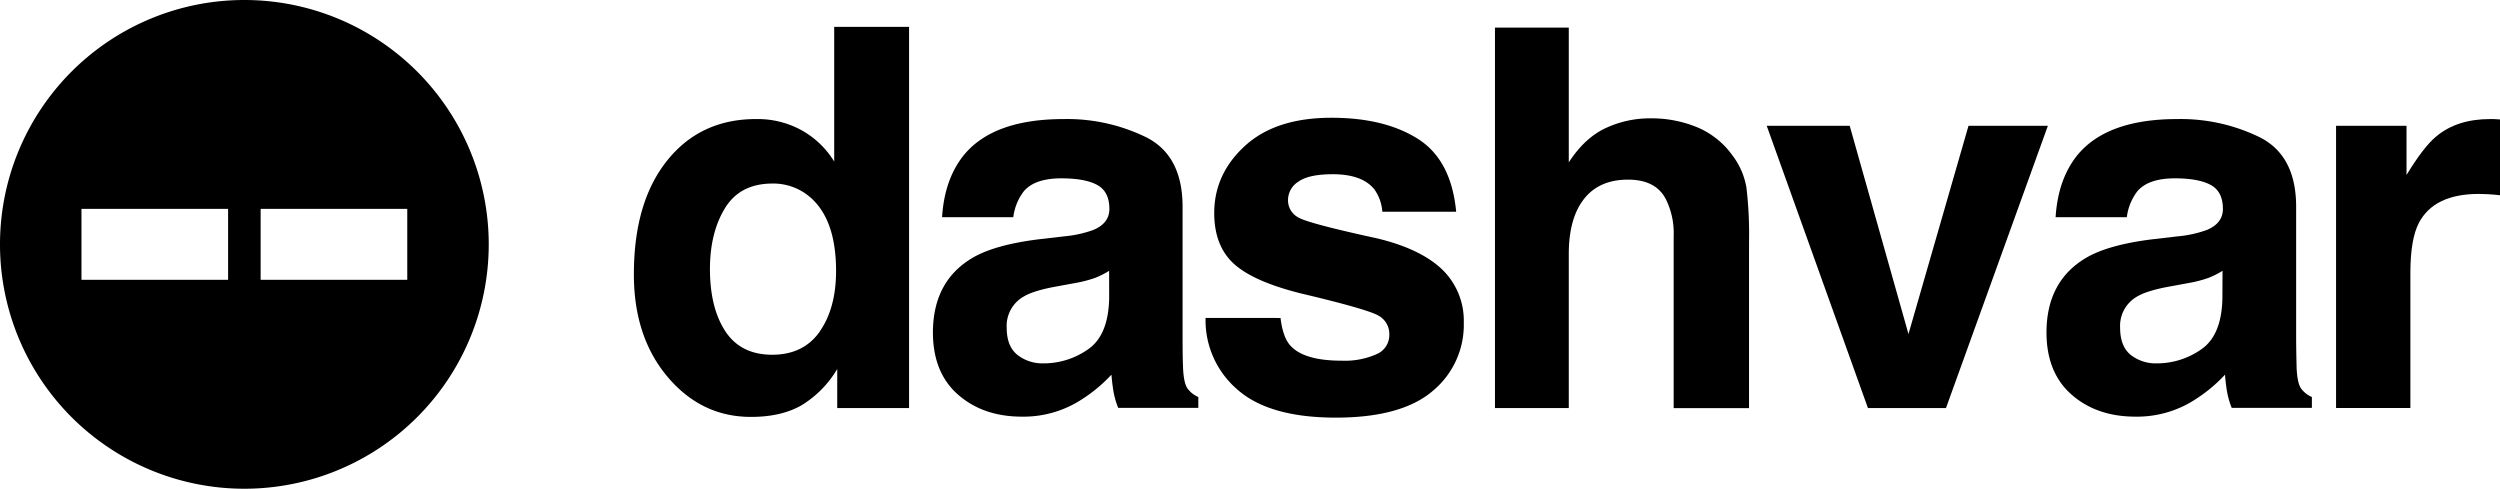 <svg xmlns="http://www.w3.org/2000/svg" viewBox="0 0 692.91 135.46">
  <g id="Layer_2" data-name="Layer 2">
    <g id="Layer_1-2" data-name="Layer 1">
      <g id="logo-horizontal-black">
        <g id="letters">
          <path d="M222.21,36.12a24.69,24.69,0,0,1,9,8.65V7.44h20.75V113.11H232.05V102.27a28.94,28.94,0,0,1-10,10.12q-5.61,3.17-13.93,3.16-13.71,0-23.08-11.09T175.69,76q0-20,9.23-31.51T209.58,33A25.27,25.27,0,0,1,222.21,36.12Zm5,55.74q4.51-6.47,4.52-16.73,0-14.35-7.25-20.53a15.61,15.61,0,0,0-10.34-3.73q-9,0-13.17,6.78t-4.2,16.84q0,10.83,4.27,17.33t13,6.5Q222.71,98.32,227.24,91.86Z"/>
          <path d="M294.9,65.51a31.92,31.92,0,0,0,8.17-1.79q4.41-1.86,4.41-5.82c0-3.2-1.13-5.42-3.38-6.64s-5.57-1.83-9.94-1.83q-7.35,0-10.4,3.59a14.74,14.74,0,0,0-2.91,7.18H261.11q.64-10.26,5.76-16.87Q275,33,294.85,33a49.83,49.83,0,0,1,22.92,5.09q10,5.1,10,19.24V93.22c0,2.49,0,5.51.14,9q.21,4,1.22,5.45a7.28,7.28,0,0,0,3,2.37v3H309.92a22.94,22.94,0,0,1-1.29-4.45c-.24-1.39-.43-3-.58-4.74a42.13,42.13,0,0,1-9.82,7.82,29.6,29.6,0,0,1-15,3.81q-10.7,0-17.66-6.07t-7-17.19q0-14.43,11.21-20.89,6.15-3.51,18.08-5Zm12.51,9.55a23,23,0,0,1-4,2,34.55,34.55,0,0,1-5.49,1.4l-4.66.86q-6.56,1.14-9.4,2.8a9.32,9.32,0,0,0-4.84,8.68c0,3.5,1,6,3,7.58a11.22,11.22,0,0,0,7.17,2.33,21.35,21.35,0,0,0,12.36-3.88q5.65-3.87,5.87-14.14Z"/>
          <path d="M354.92,88.13c.43,3.63,1.37,6.22,2.81,7.75q3.82,4.09,14.14,4.09a21.73,21.73,0,0,0,9.63-1.79,5.75,5.75,0,0,0,3.57-5.39,5.81,5.81,0,0,0-2.88-5.24q-2.87-1.78-21.4-6.17-13.34-3.3-18.79-8.26t-5.46-14.07q0-10.83,8.53-18.63t24-7.78q14.67,0,23.92,5.85t10.61,20.2H383.13a12.08,12.08,0,0,0-2.23-6.24q-3.39-4.17-11.52-4.16-6.69,0-9.54,2.08A6,6,0,0,0,357,55.25a5.36,5.36,0,0,0,3,5.1Q363,62,381.39,66q12.23,2.87,18.32,8.68a19.73,19.73,0,0,1,6,14.72,23.79,23.79,0,0,1-8.66,19q-8.67,7.35-26.8,7.35-18.48,0-27.29-7.78a25.32,25.32,0,0,1-8.82-19.85Z"/>
          <path d="M470.44,35.29A22.94,22.94,0,0,1,480.12,43a20.39,20.39,0,0,1,3.93,9,110.77,110.77,0,0,1,.72,15.12v46H463.88V65.46a21.11,21.11,0,0,0-2.14-10.2q-2.78-5.48-10.55-5.47-8,0-12.22,5.43t-4.16,15.49v42.4H414.35V7.65h20.46V45q4.43-6.81,10.25-9.51a28.94,28.94,0,0,1,12.26-2.69A33.25,33.25,0,0,1,470.44,35.29Z"/>
          <path d="M545.6,34.86h22l-28.25,78.25H517.73L489.67,34.86h23l16.29,57.72Z"/>
          <path d="M603.53,65.51a31.92,31.92,0,0,0,8.17-1.79q4.41-1.86,4.41-5.82c0-3.2-1.13-5.42-3.38-6.64s-5.57-1.83-9.93-1.83q-7.35,0-10.41,3.59a14.83,14.83,0,0,0-2.91,7.18H569.74q.64-10.26,5.77-16.87Q583.66,33,603.48,33a49.87,49.87,0,0,1,22.93,5.09q10,5.1,10,19.24V93.22q0,3.73.14,9c.15,2.68.55,4.5,1.22,5.45a7.31,7.31,0,0,0,3,2.37v3H618.55a22.94,22.94,0,0,1-1.29-4.45q-.36-2.09-.57-4.74a42.34,42.34,0,0,1-9.82,7.82,29.66,29.66,0,0,1-15,3.81q-10.7,0-17.66-6.07t-7-17.19q0-14.43,11.21-20.89,6.13-3.51,18.08-5ZM616,75.06a22.61,22.61,0,0,1-4,2,34.55,34.55,0,0,1-5.49,1.4l-4.66.86q-6.54,1.14-9.4,2.8a9.33,9.33,0,0,0-4.83,8.68c0,3.5,1,6,2.95,7.58a11.25,11.25,0,0,0,7.18,2.33,21.32,21.32,0,0,0,12.35-3.88q5.66-3.87,5.87-14.14Z"/>
          <path d="M691.15,33c.27,0,.85.06,1.76.11v21c-1.29-.14-2.44-.24-3.44-.29s-1.82-.07-2.44-.07q-12.36,0-16.59,8-2.37,4.53-2.37,13.93v37.4h-20.6V34.86H667V48.5q4.74-7.81,8.25-10.7Q681,33,690.18,33C690.57,33,690.89,33,691.15,33Z"/>
        </g>
        <path id="icon" d="M67.73,0a67.73,67.73,0,1,0,67.73,67.73A67.73,67.73,0,0,0,67.73,0ZM63.22,77.55H22.58V57.89H63.22Zm49.66,0H72.24V57.89h40.64Z"/>
      </g>
    </g>
  </g>
</svg>
